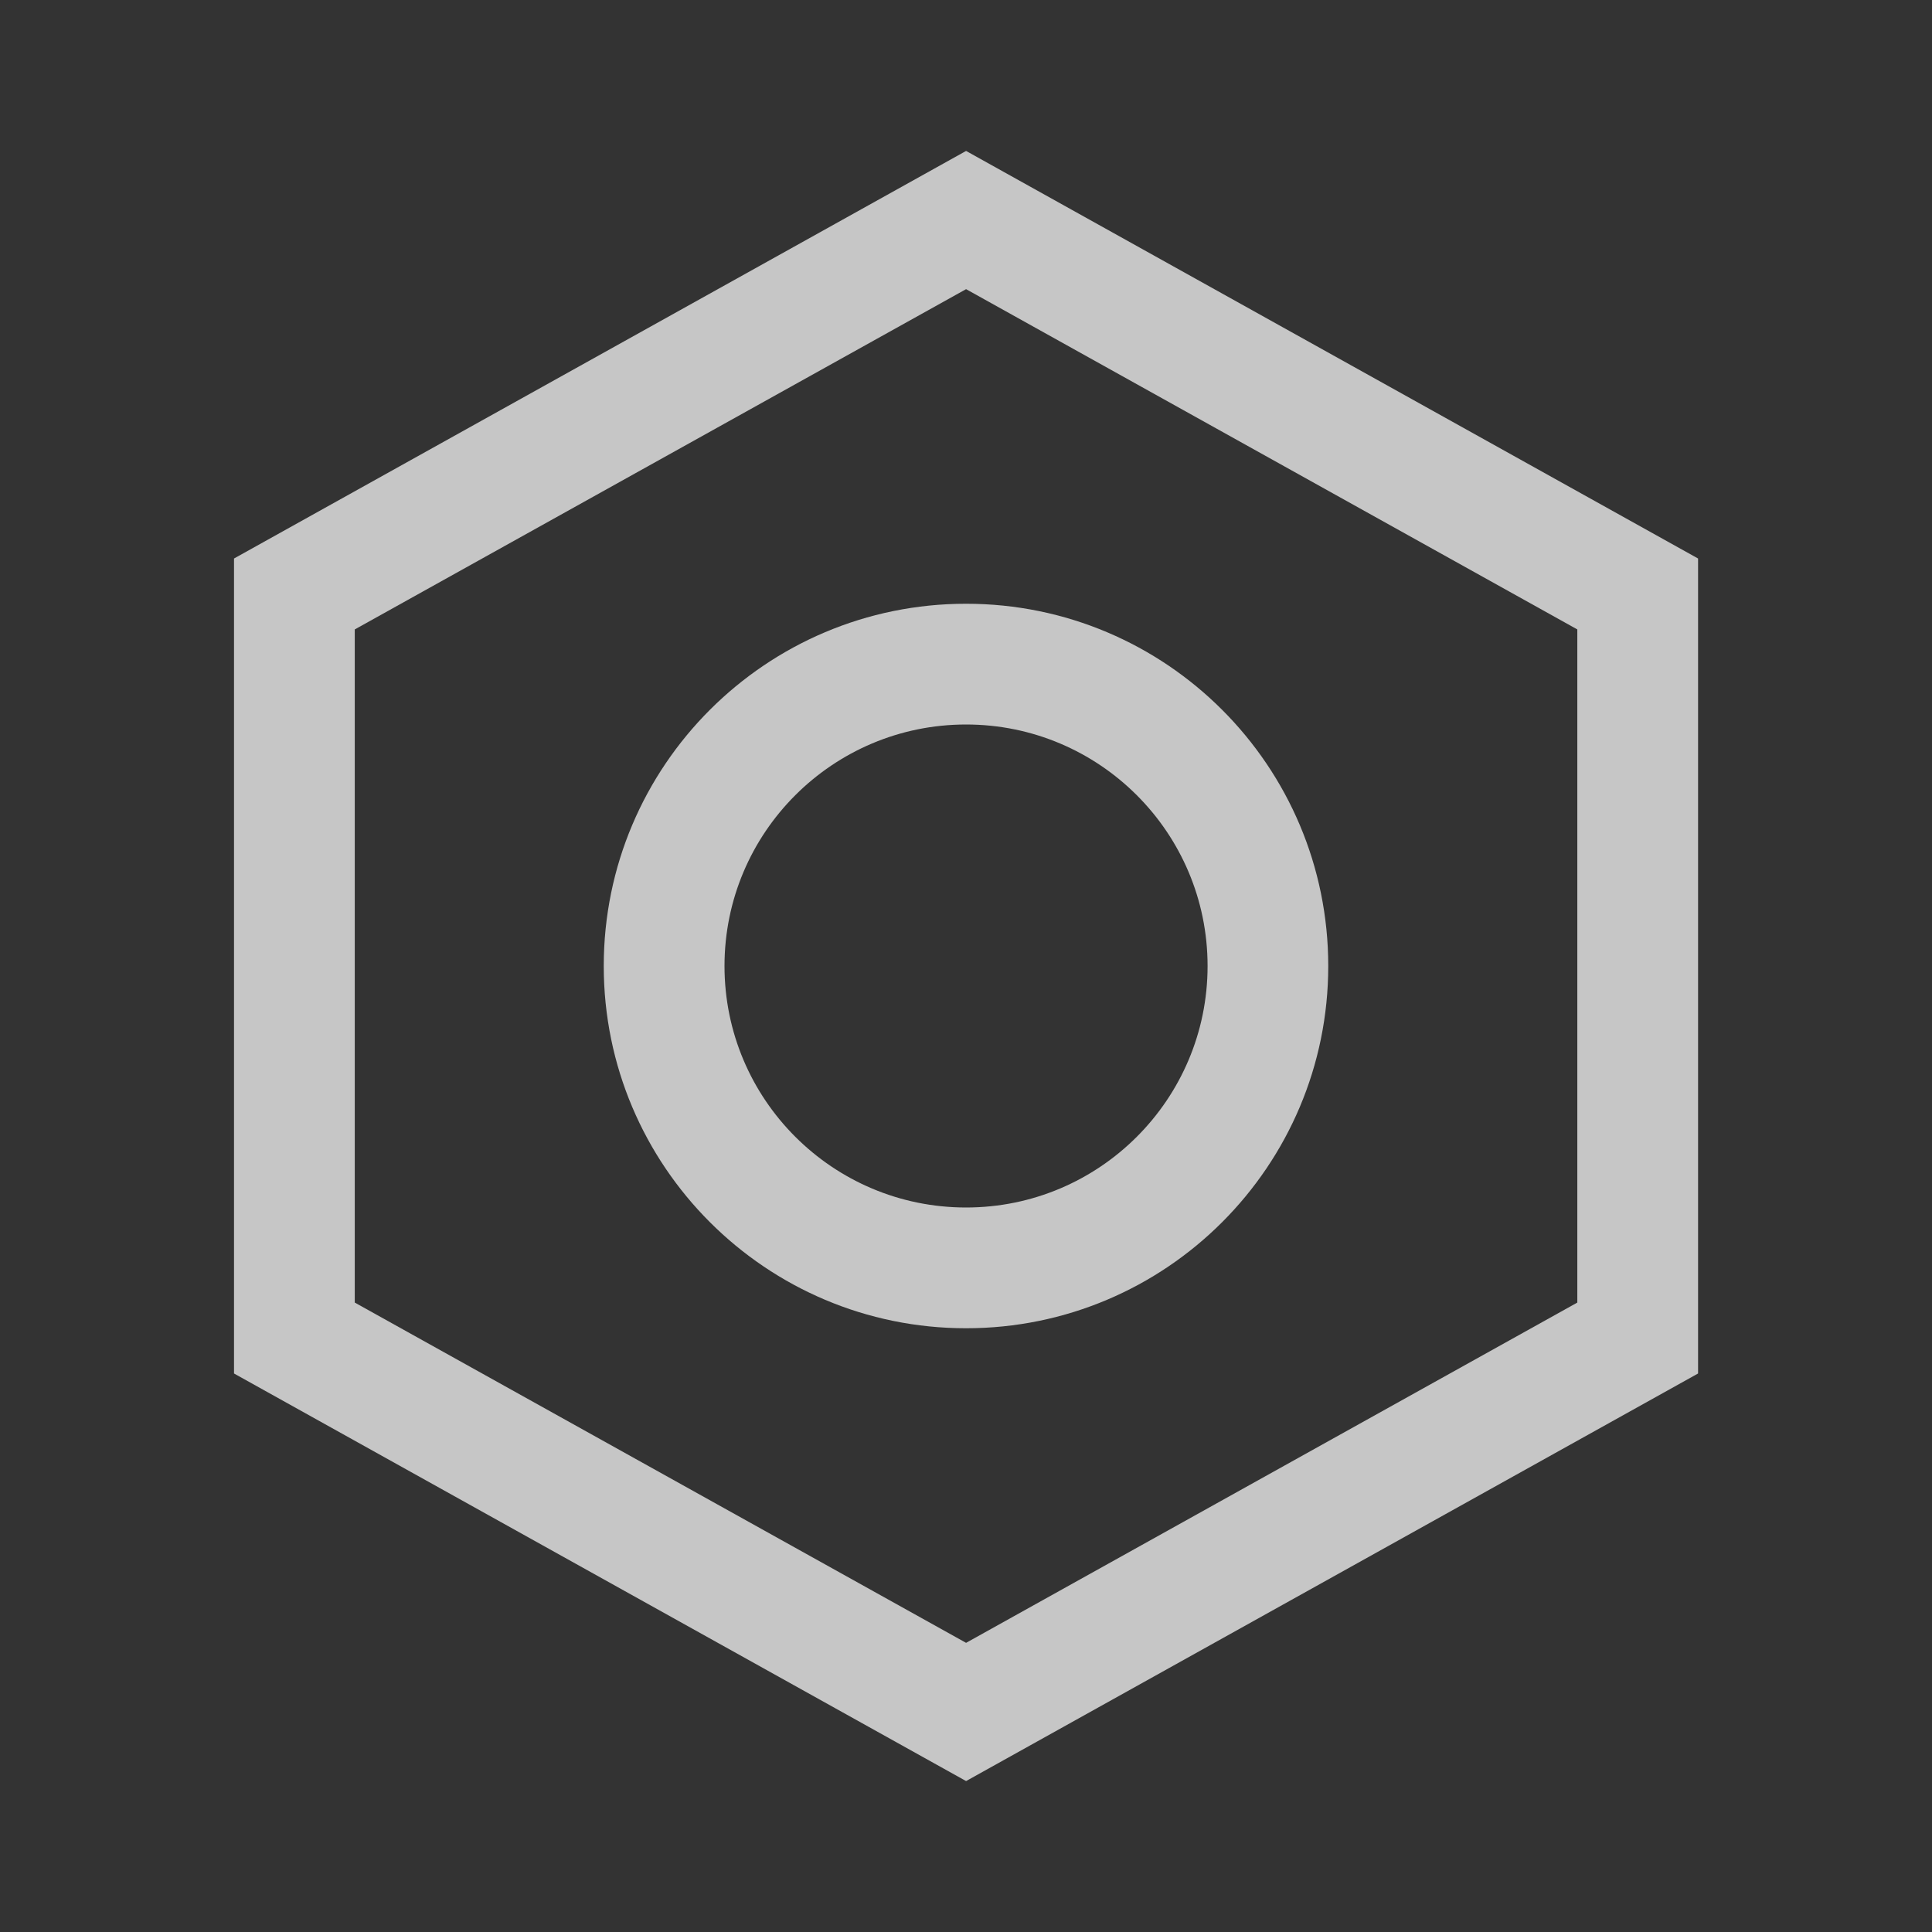 <svg width="24" height="24" viewBox="0 0 24 24" fill="none" xmlns="http://www.w3.org/2000/svg">
<rect x="0" y="0" width="24" height="24" fill="#333333" stroke="none"/>
<g opacity="0.8">
<path d="M16.5 12C16.5 14.485 14.486 16.5 12.001 16.5C9.515 16.5 7.5 14.485 7.5 12C7.5 9.515 9.515 7.5 12.001 7.5C14.486 7.5 16.5 9.515 16.5 12ZM15.001 12C15.001 10.343 13.657 9 12.001 9C10.344 9 9 10.343 9 12C9 13.657 10.344 15 12.001 15C13.657 15 15.001 13.657 15.001 12Z" fill="white" fill-opacity="0.9"/>
<path d="M12.001 1.875L21.094 6.938V17.062L12.001 22.125L2.907 17.062V6.938L12.001 1.875ZM4.407 7.819V16.181L12.001 20.408L19.594 16.181V7.819L12.001 3.592L4.407 7.819Z" fill="white" fill-opacity="0.9"/>
</g>
</svg>
